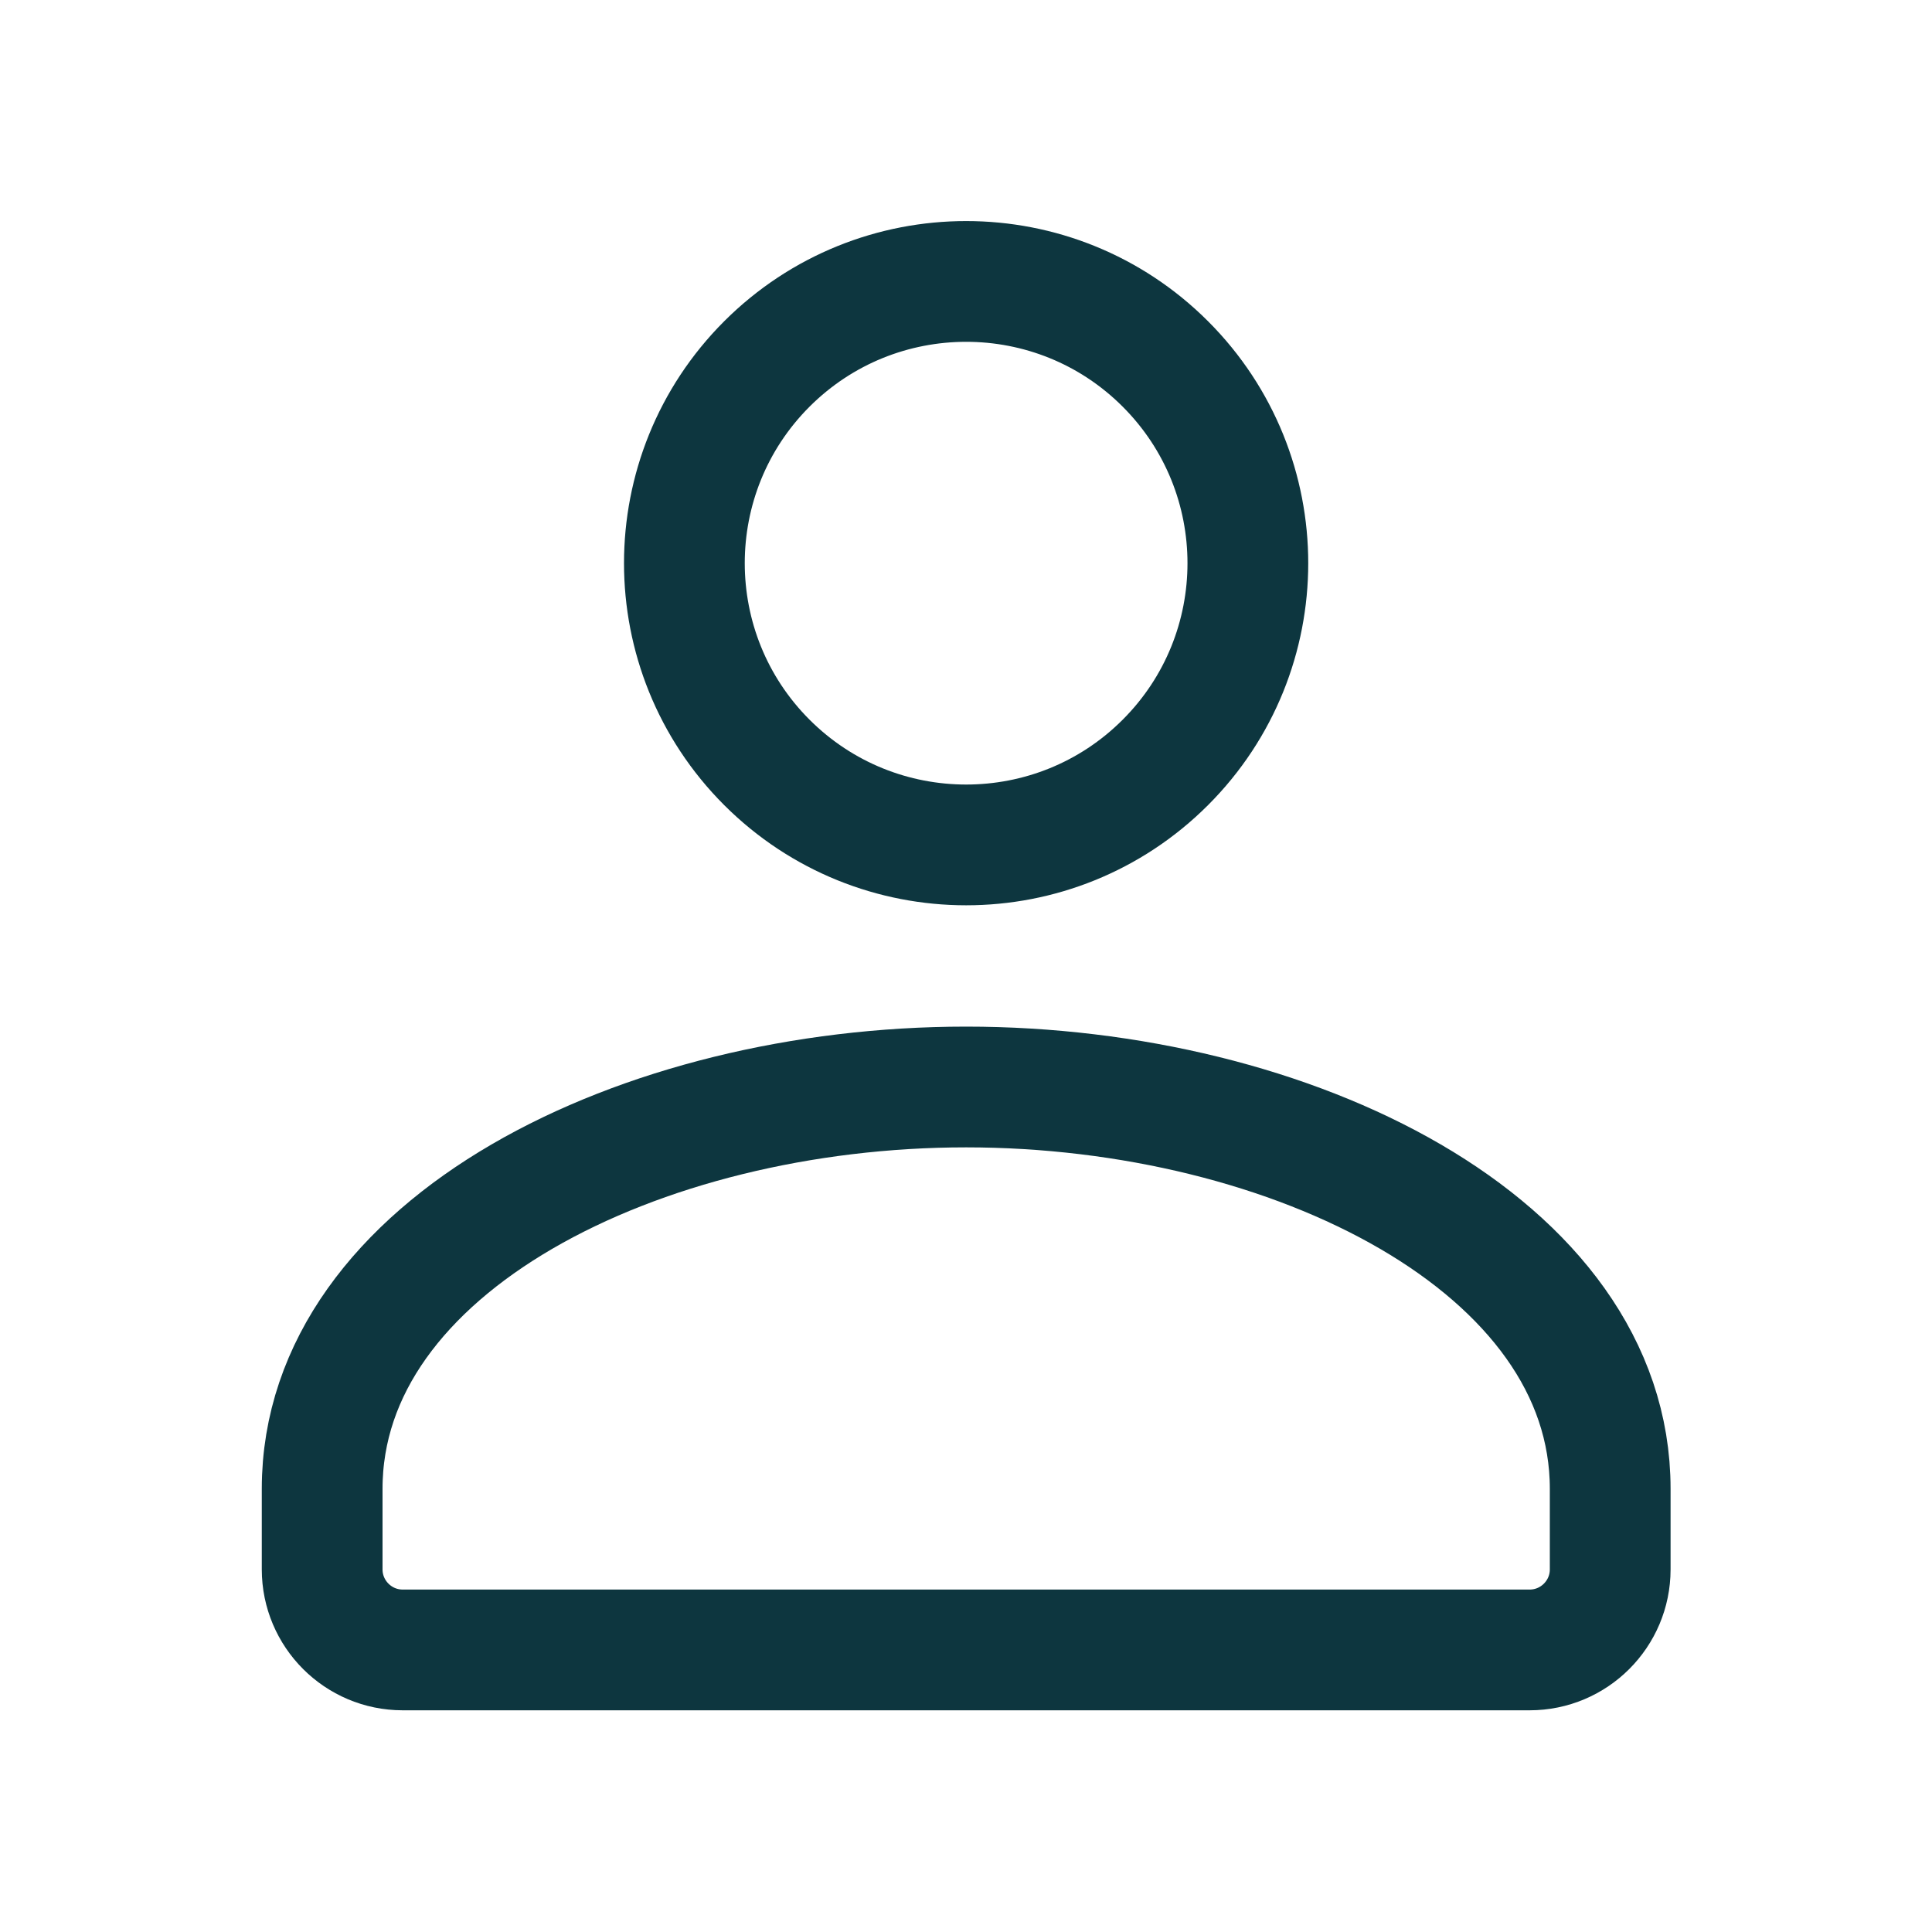 <svg width="16" height="16" viewBox="0 0 16 16" fill="none" xmlns="http://www.w3.org/2000/svg">
<path d="M9.651 3.014C10.562 3.925 10.562 5.403 9.651 6.314C8.74 7.225 7.263 7.225 6.351 6.314C5.44 5.403 5.44 3.925 6.351 3.014C7.263 2.103 8.74 2.103 9.651 3.014" stroke="#0D363F" stroke-linecap="round" stroke-linejoin="round"/>
<path fill-rule="evenodd" clip-rule="evenodd" d="M2.668 12.33V12.997C2.668 13.365 2.967 13.664 3.335 13.664H12.668C13.036 13.664 13.335 13.365 13.335 12.997V12.33C13.335 10.313 10.7 9.002 8.001 9.002C5.303 9.002 2.668 10.313 2.668 12.33Z" stroke="#0D363F" stroke-linecap="round" stroke-linejoin="round"/>
</svg>
